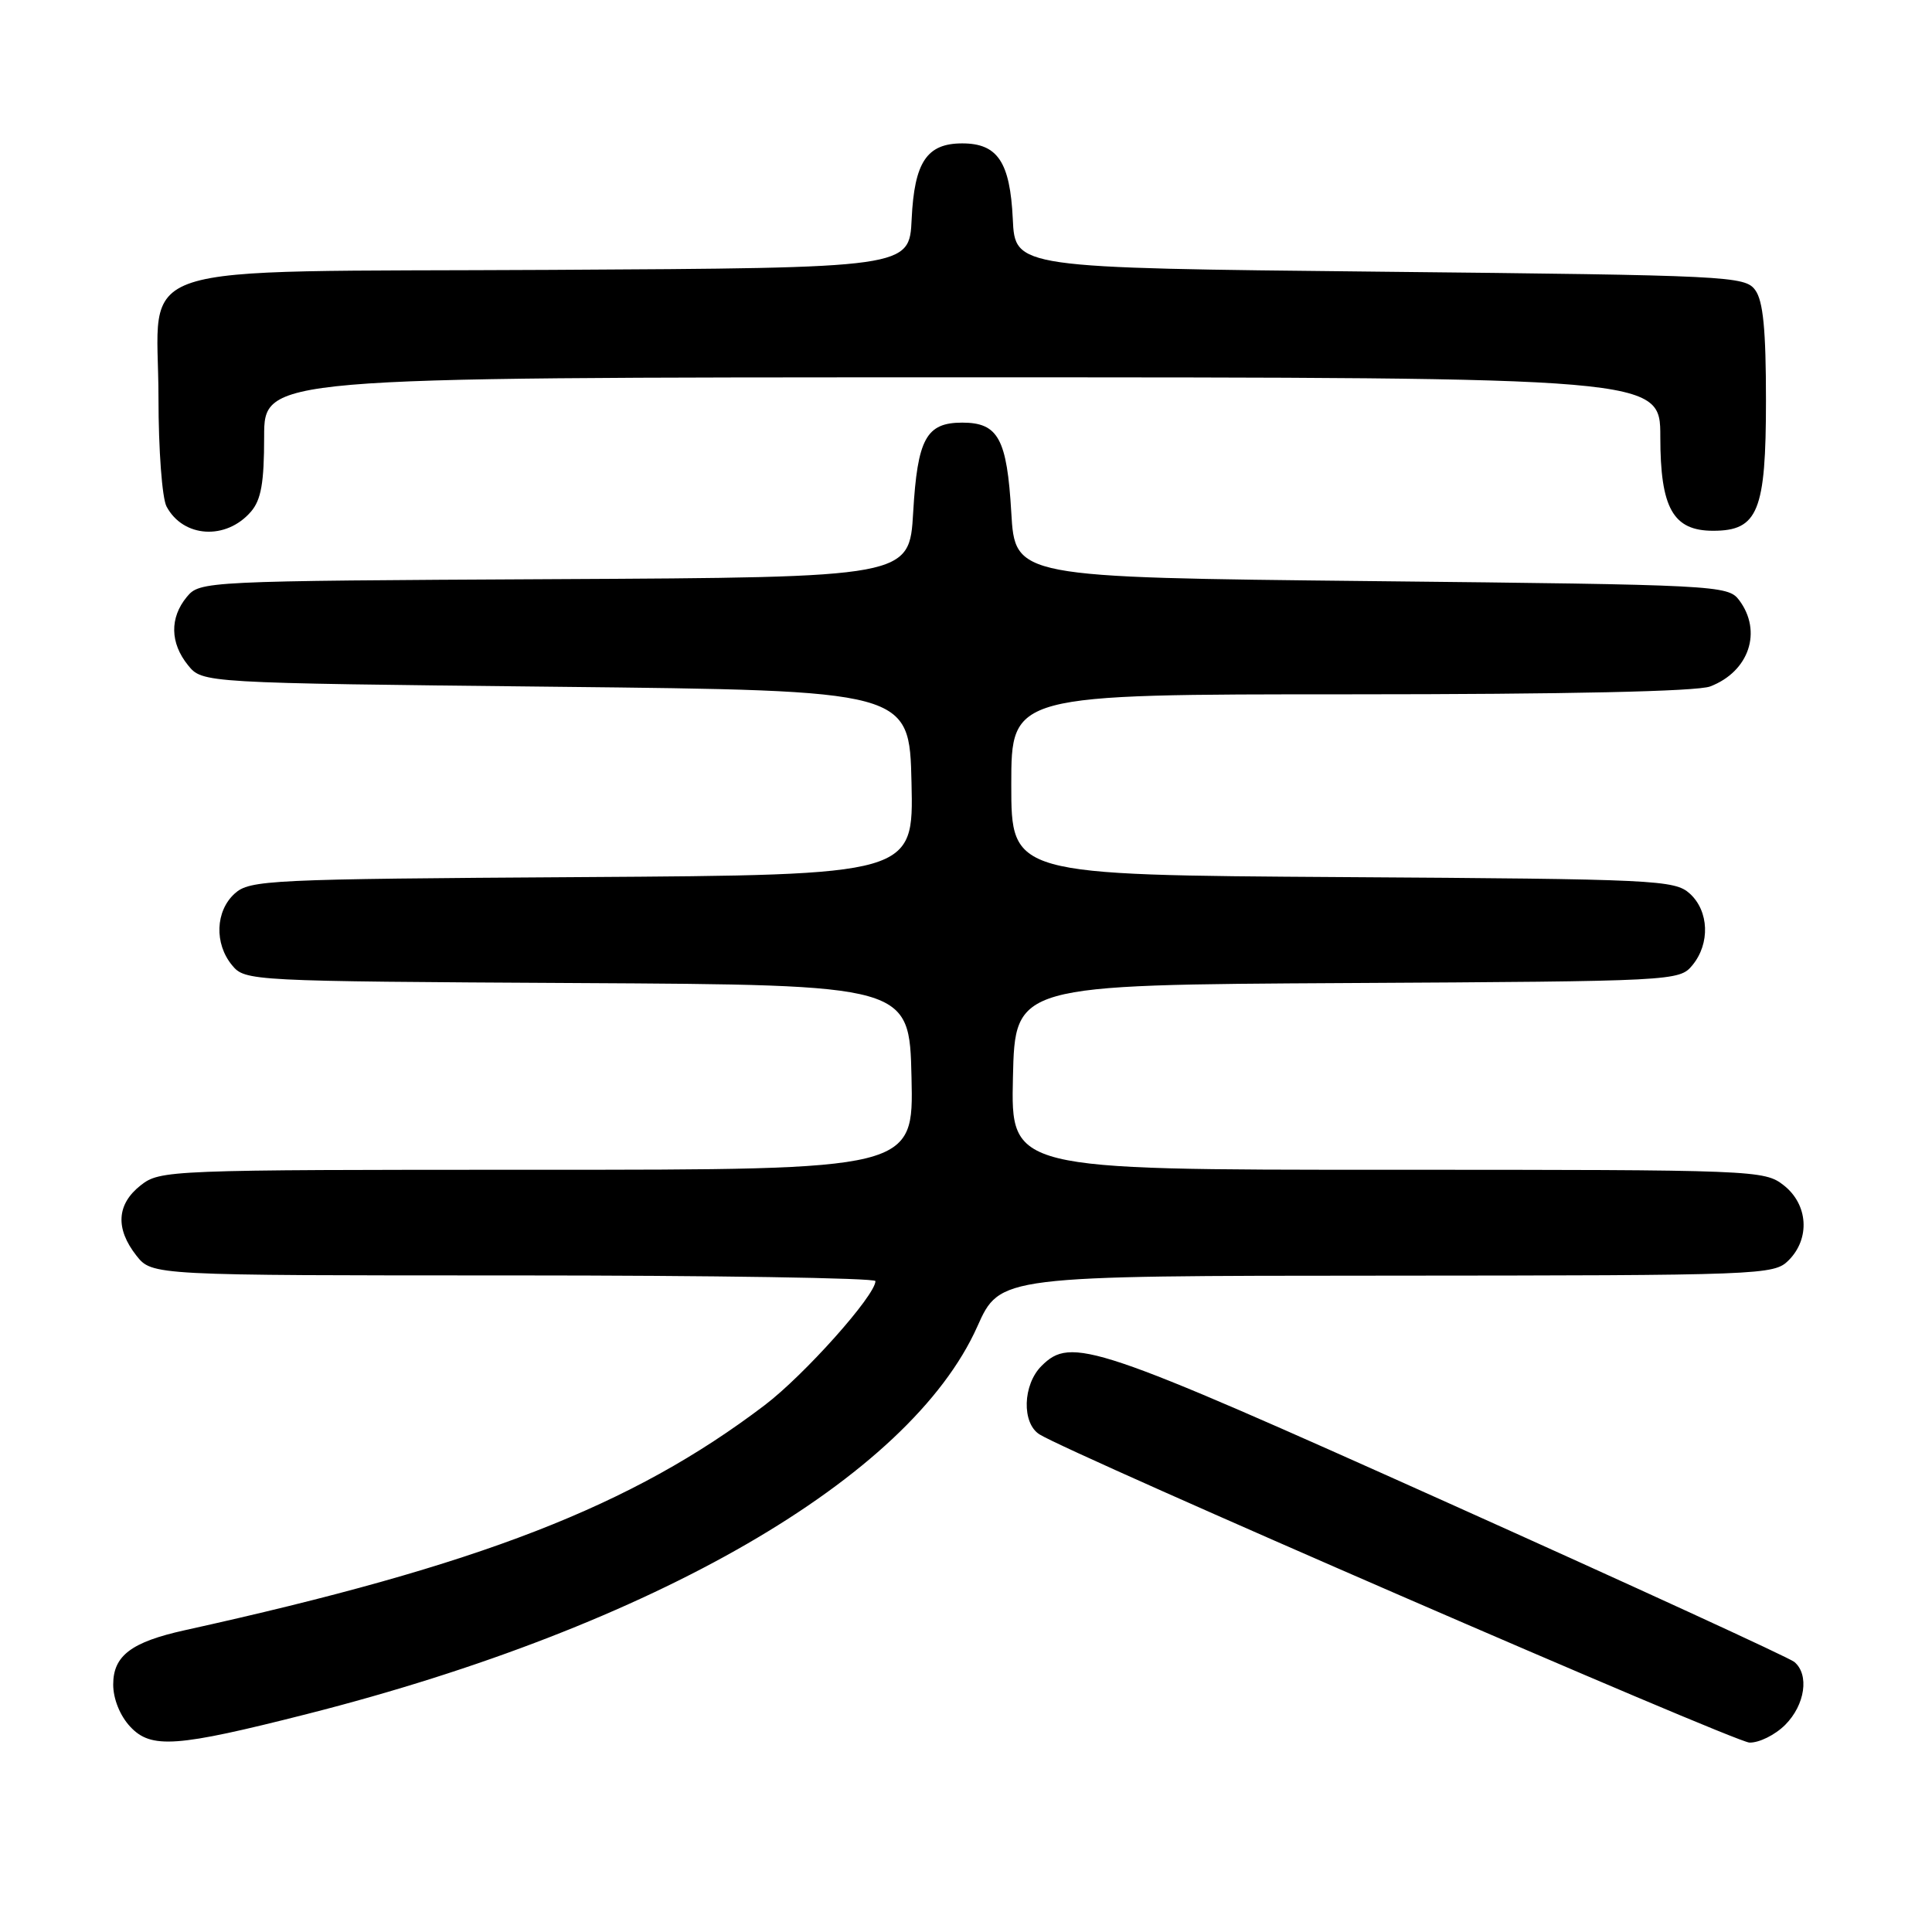 <?xml version="1.0" encoding="UTF-8" standalone="no"?>
<!DOCTYPE svg PUBLIC "-//W3C//DTD SVG 1.1//EN" "http://www.w3.org/Graphics/SVG/1.1/DTD/svg11.dtd" >
<svg xmlns="http://www.w3.org/2000/svg" xmlns:xlink="http://www.w3.org/1999/xlink" version="1.1" viewBox="0 0 256 256">
 <g >
 <path fill="currentColor"
d=" M 40.71 227.11 C 86.62 215.44 120.54 195.82 129.50 175.77 C 132.50 169.05 132.50 169.05 183.75 169.03 C 233.65 169.00 235.05 168.95 237.00 167.00 C 239.88 164.12 239.59 159.61 236.37 157.07 C 233.78 155.04 232.80 155.00 183.83 155.00 C 133.94 155.00 133.94 155.00 134.22 142.75 C 134.50 130.50 134.50 130.50 178.50 130.26 C 221.95 130.02 222.52 129.99 224.25 127.90 C 226.62 125.03 226.46 120.72 223.90 118.40 C 221.90 116.60 219.44 116.48 177.90 116.22 C 134.00 115.94 134.00 115.94 134.00 103.97 C 134.00 92.00 134.00 92.00 178.93 92.00 C 207.60 92.00 224.86 91.62 226.60 90.96 C 231.77 88.99 233.56 83.65 230.43 79.50 C 228.96 77.56 227.44 77.48 181.71 77.00 C 134.50 76.50 134.50 76.50 134.00 67.90 C 133.43 58.13 132.27 56.00 127.50 56.00 C 122.73 56.00 121.57 58.13 121.00 67.90 C 120.50 76.50 120.50 76.50 73.50 76.74 C 26.99 76.98 26.48 77.01 24.75 79.10 C 22.47 81.86 22.53 85.20 24.91 88.14 C 26.82 90.50 26.82 90.50 73.66 91.00 C 120.50 91.50 120.50 91.50 120.78 103.72 C 121.06 115.94 121.06 115.94 77.13 116.22 C 35.56 116.48 33.10 116.60 31.10 118.40 C 28.54 120.72 28.38 125.03 30.75 127.90 C 32.48 129.99 33.05 130.02 76.50 130.26 C 120.50 130.50 120.50 130.50 120.78 142.75 C 121.06 155.00 121.06 155.00 71.17 155.00 C 22.20 155.00 21.22 155.04 18.63 157.07 C 15.46 159.57 15.26 162.79 18.07 166.37 C 20.15 169.00 20.15 169.00 68.07 169.00 C 94.43 169.00 116.00 169.34 116.00 169.75 C 116.00 171.65 106.58 182.20 101.33 186.19 C 83.71 199.58 63.60 207.38 24.50 216.01 C 17.39 217.58 15.00 219.39 15.00 223.21 C 15.00 225.11 15.90 227.34 17.25 228.79 C 20.02 231.76 23.36 231.52 40.71 227.11 Z  M 236.55 228.55 C 239.19 225.90 239.77 221.88 237.75 220.21 C 237.06 219.64 216.37 210.14 191.77 199.09 C 144.92 178.05 141.95 177.05 138.00 181.00 C 135.51 183.49 135.37 188.59 137.75 190.07 C 142.02 192.72 229.74 230.80 231.80 230.90 C 233.06 230.95 235.20 229.90 236.55 228.55 Z  M 33.25 67.80 C 34.60 66.24 35.00 63.97 35.00 57.89 C 35.00 50.00 35.00 50.00 127.50 50.00 C 220.00 50.00 220.00 50.00 220.00 57.89 C 220.00 67.34 221.69 70.33 227.00 70.33 C 232.95 70.33 234.00 67.74 234.00 53.08 C 234.00 43.69 233.63 39.88 232.58 38.44 C 231.22 36.58 229.21 36.48 182.83 36.00 C 134.50 35.50 134.50 35.50 134.20 29.02 C 133.84 21.47 132.19 19.00 127.50 19.00 C 122.81 19.00 121.16 21.47 120.80 29.02 C 120.50 35.50 120.50 35.50 73.05 35.76 C 15.47 36.08 21.00 34.27 21.00 52.74 C 21.00 59.60 21.48 66.02 22.07 67.12 C 24.28 71.26 29.96 71.61 33.25 67.80 Z "/>
</g>
</svg>